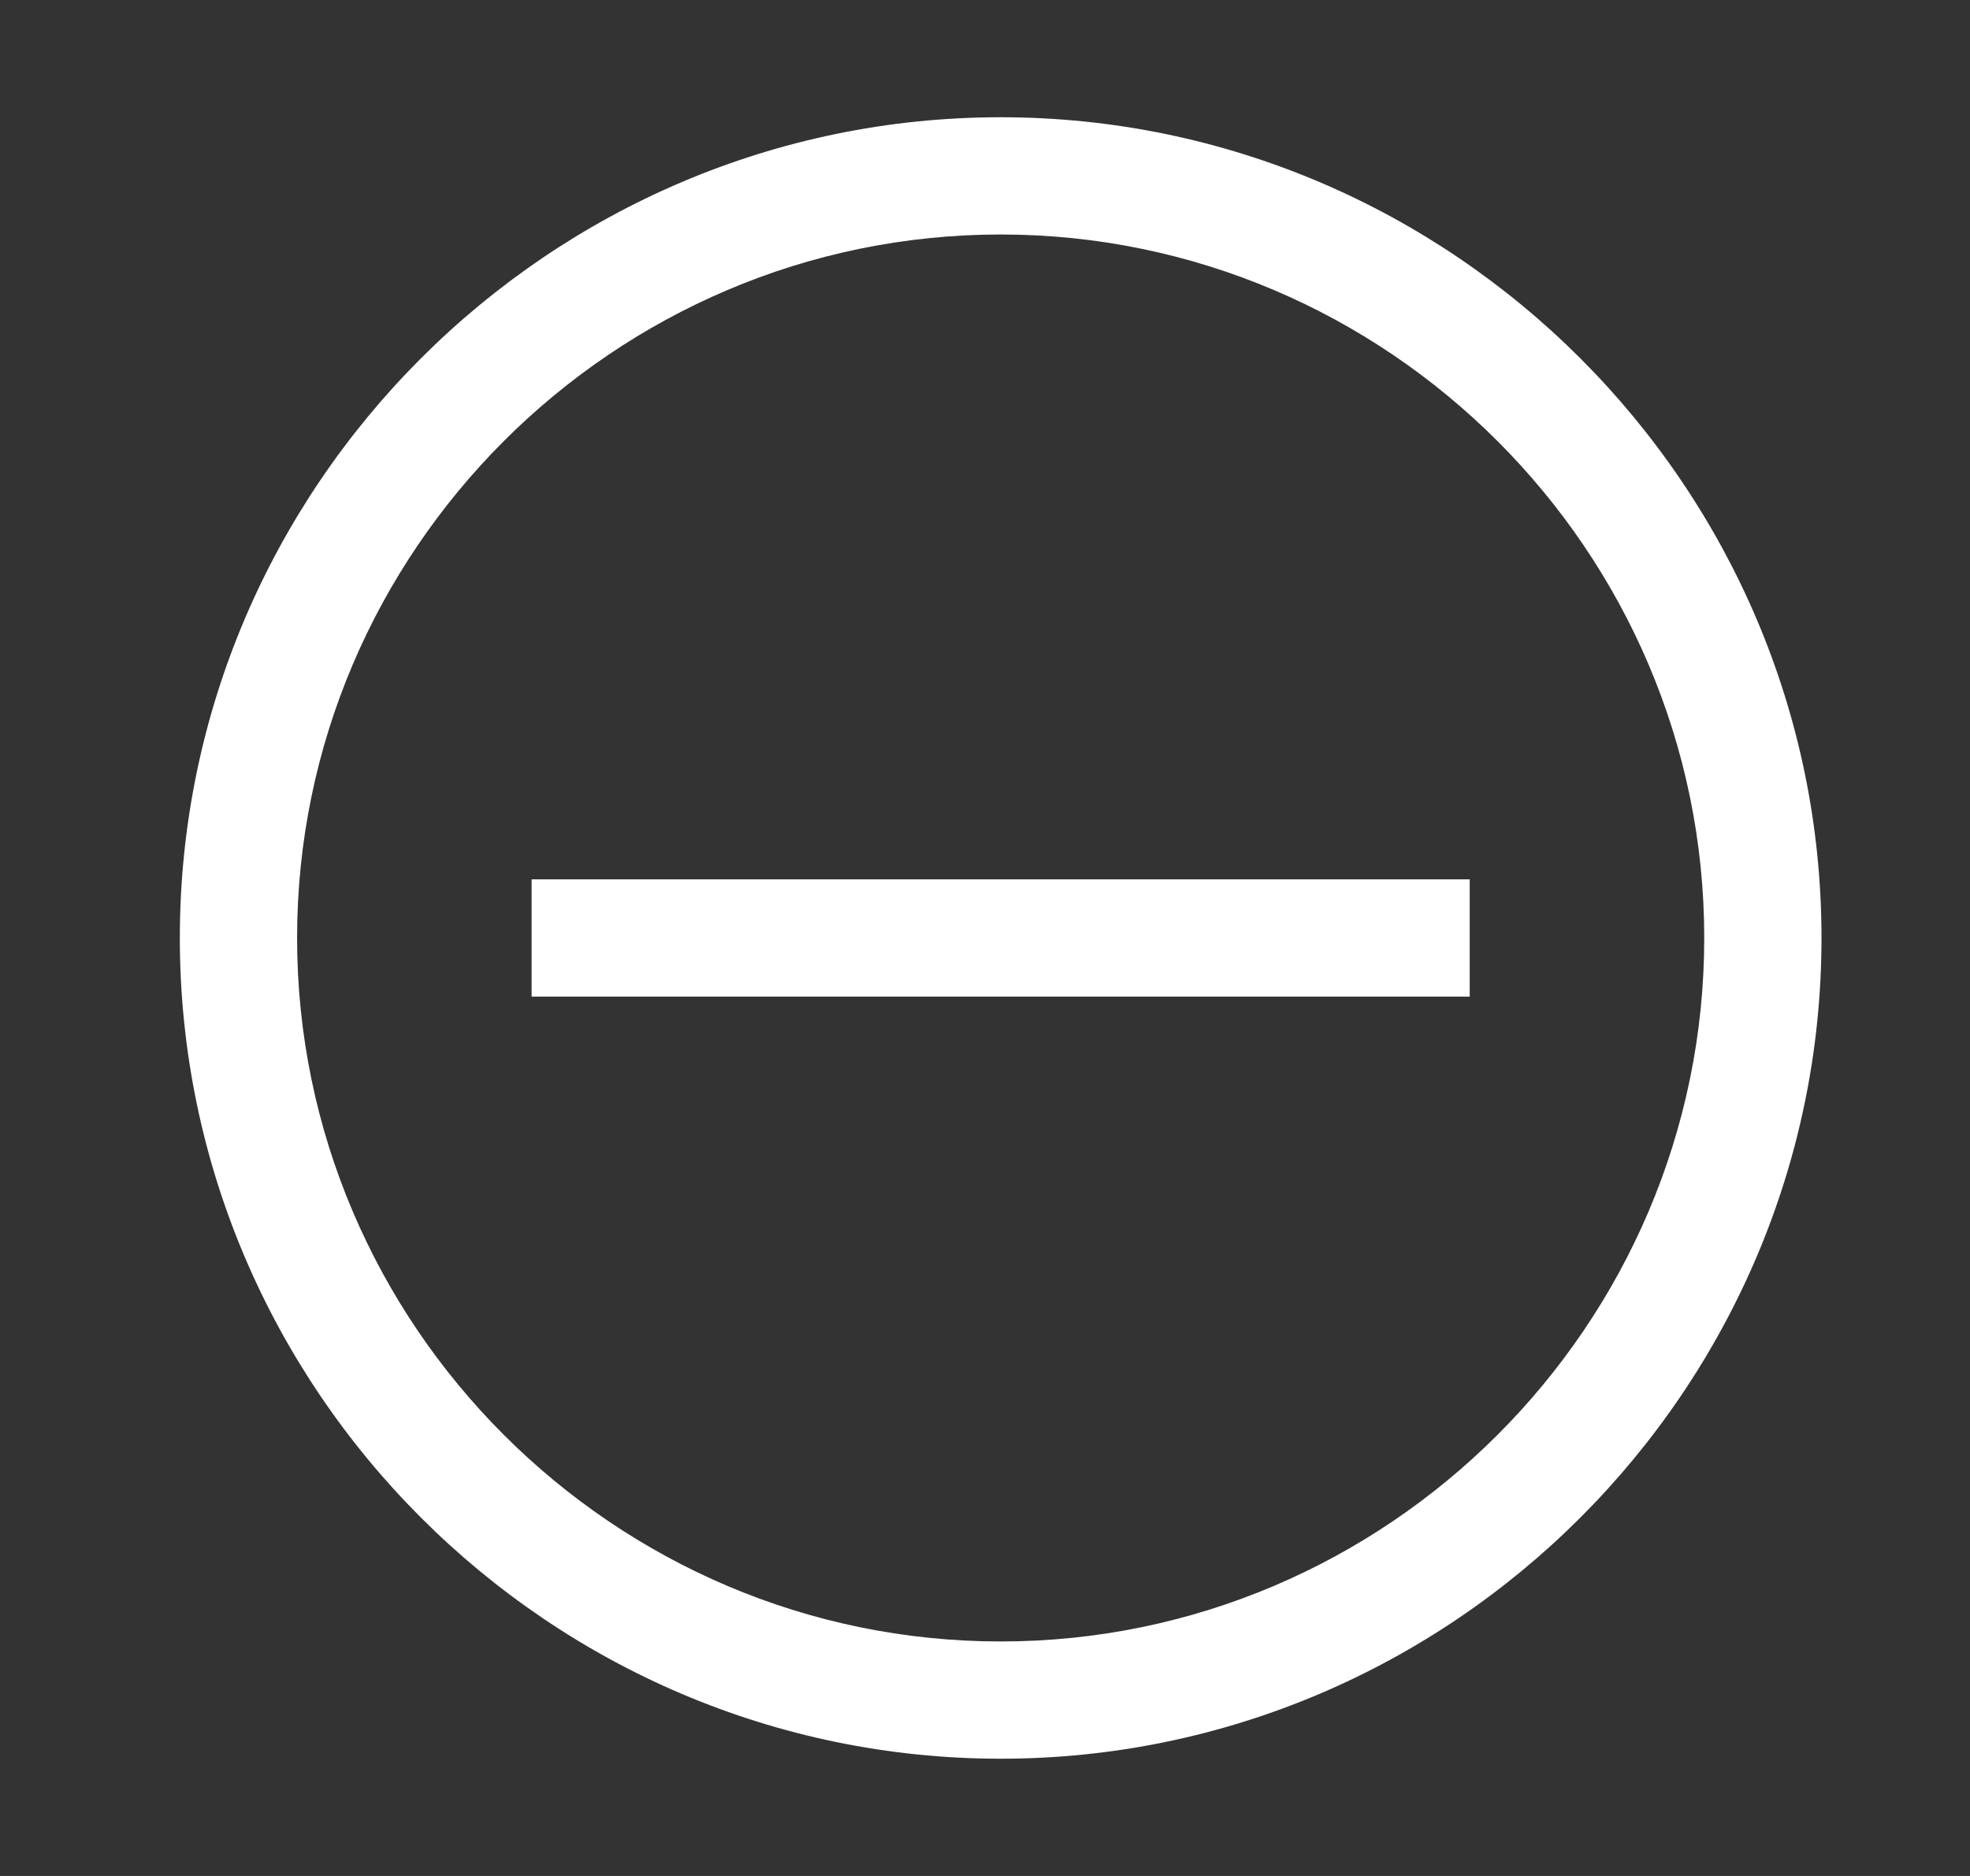 <svg width="21" height="20" viewBox="0 0 21 20" fill="none" xmlns="http://www.w3.org/2000/svg">
<rect x="0" y="0" width="21" height="20" fill="#333333" stroke="none"/>
<path d="M10.667 2.5C14.792 2.5 18.167 5.875 18.167 10C18.167 14.125 14.792 17.5 10.667 17.5C6.542 17.5 3.167 14.125 3.167 10C3.167 5.875 6.542 2.5 10.667 2.5ZM10.667 1.25C5.854 1.25 1.917 5.188 1.917 10C1.917 14.812 5.854 18.75 10.667 18.75C15.479 18.75 19.417 14.812 19.417 10C19.417 5.188 15.479 1.25 10.667 1.25Z" fill="white"/>
<path d="M5.667 9.375H15.667V10.625H5.667V9.375Z" fill="white"/>
</svg>
